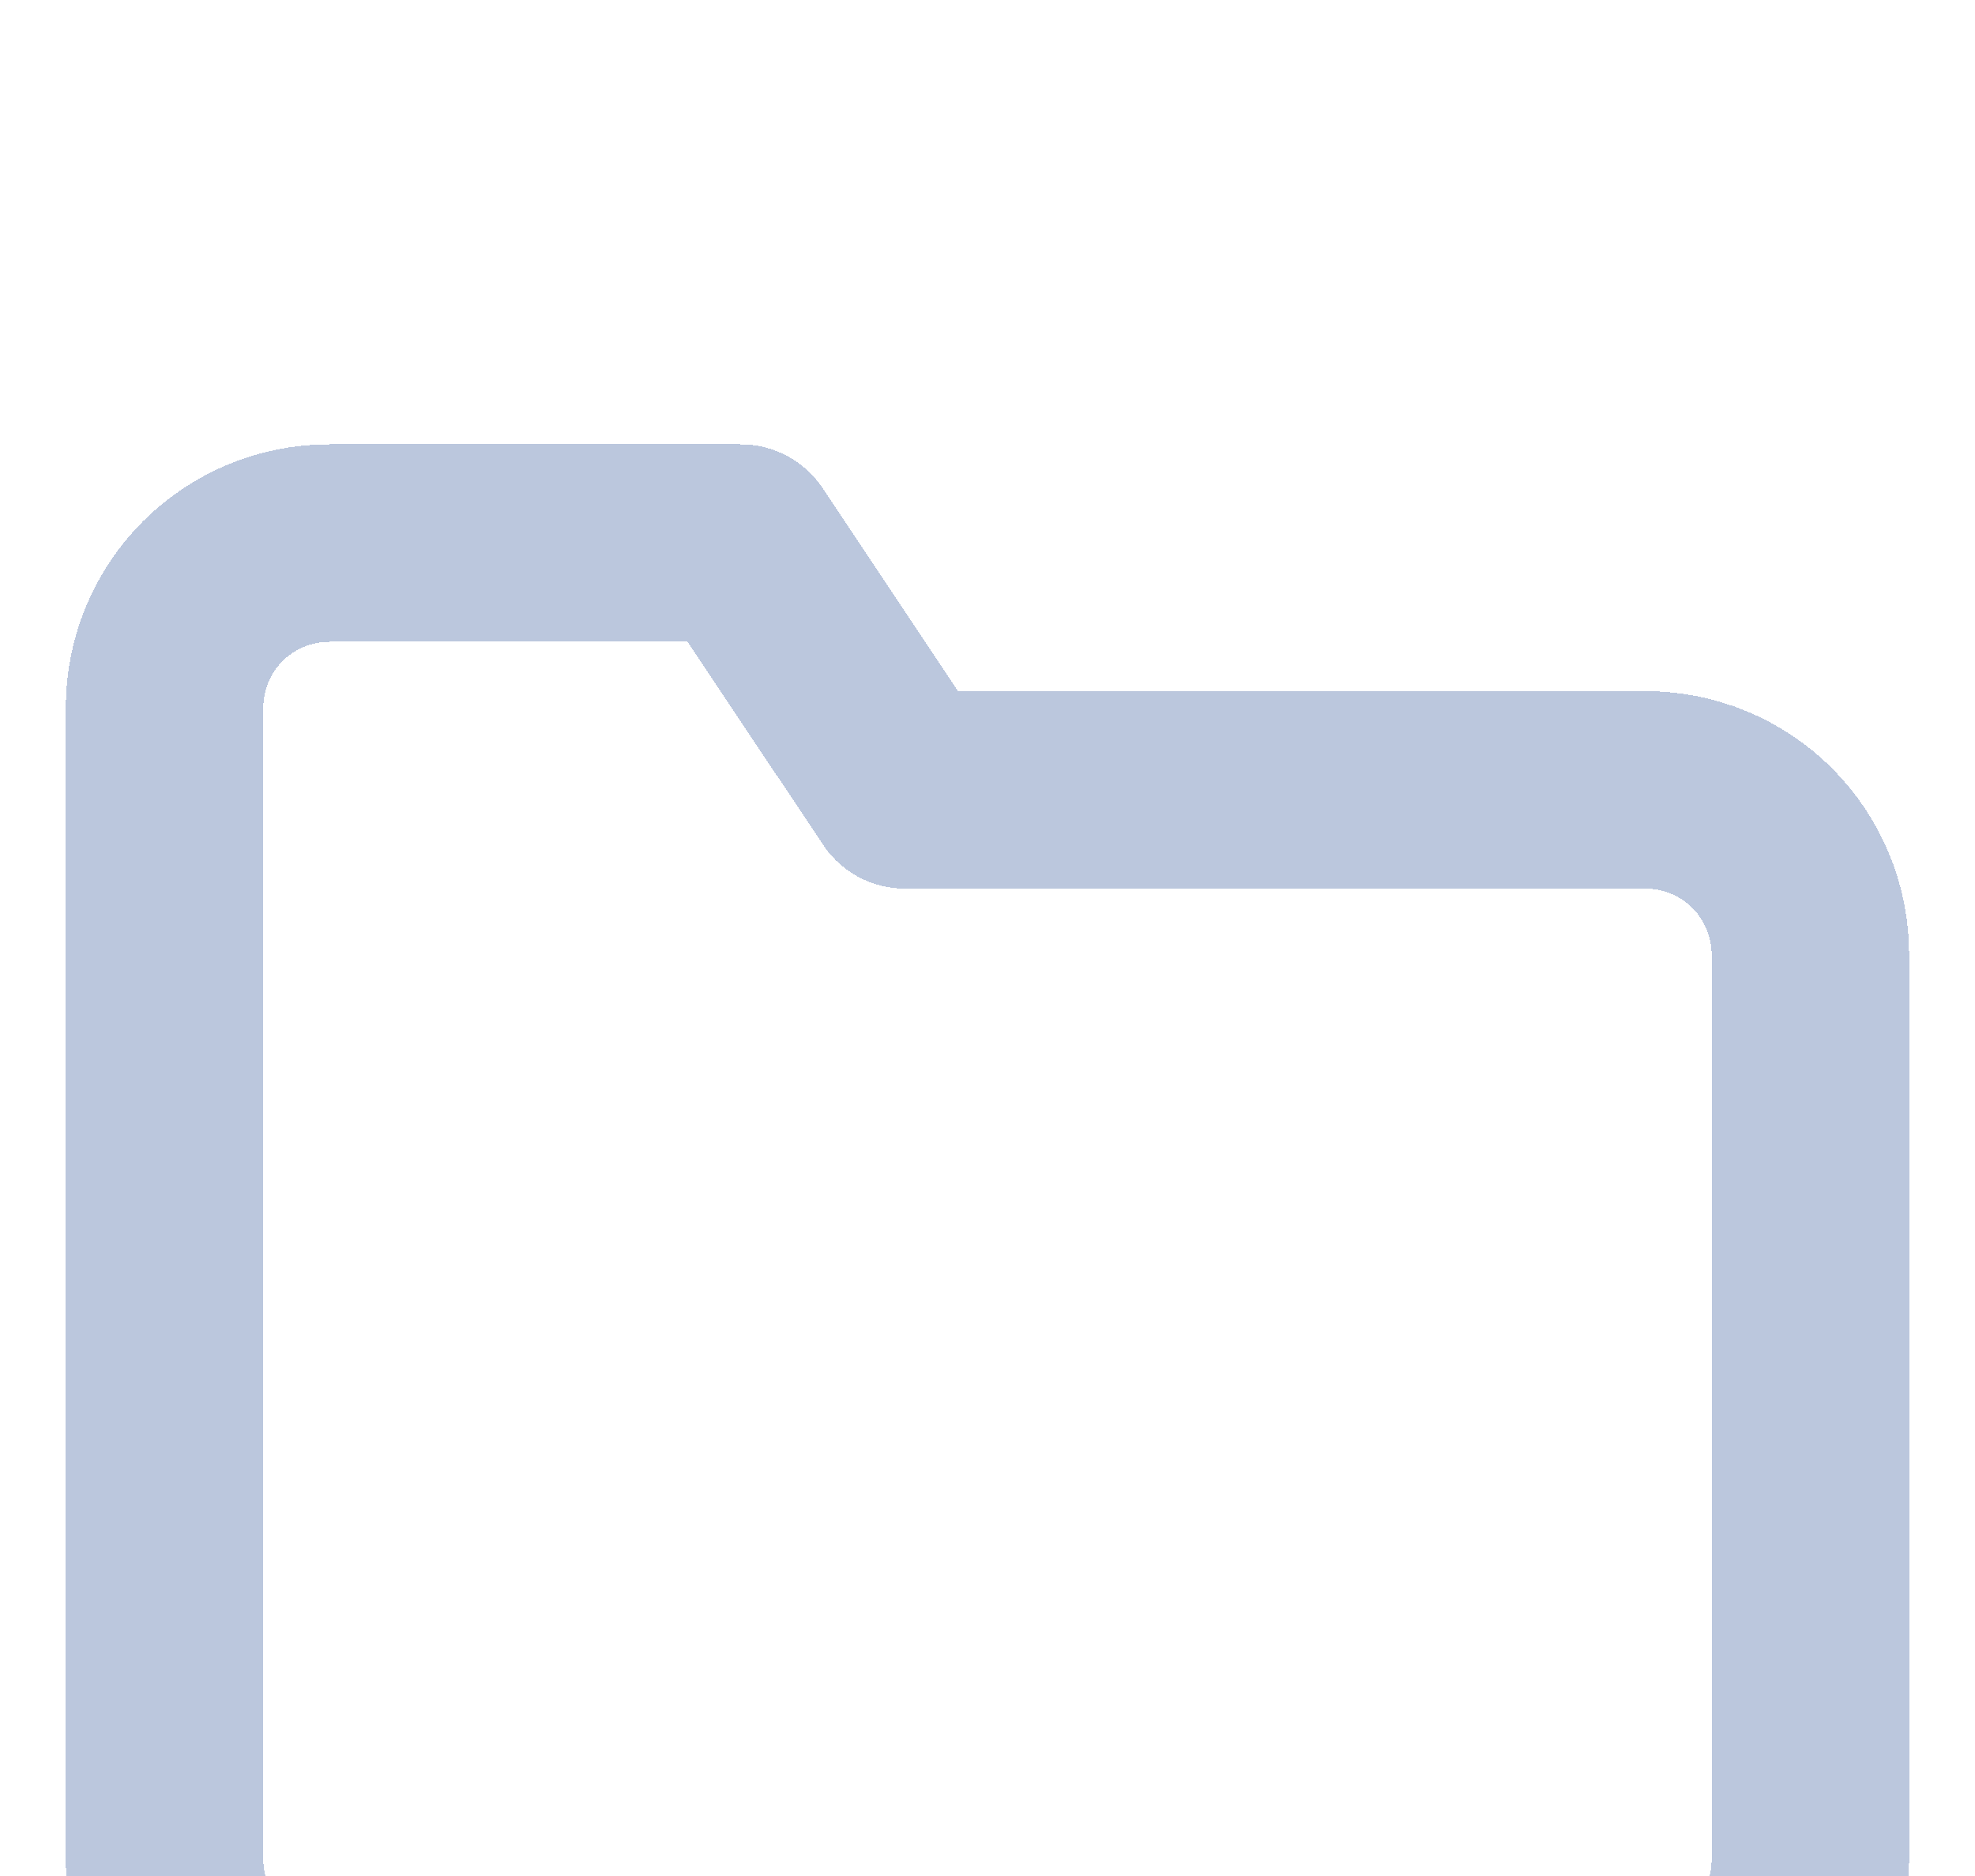 <svg width="20" height="19" viewBox="0 0 20 19" fill="none" xmlns="http://www.w3.org/2000/svg">
<g filter="url(#filter0_d_734_1242)">
<path d="M18.333 14.833C18.333 15.275 18.157 15.699 17.845 16.012C17.532 16.324 17.108 16.5 16.666 16.5H3.333C2.891 16.5 2.467 16.324 2.154 16.012C1.842 15.699 1.666 15.275 1.666 14.833V3.167C1.666 2.725 1.842 2.301 2.154 1.988C2.467 1.676 2.891 1.5 3.333 1.5H7.499L9.166 4H16.666C17.108 4 17.532 4.176 17.845 4.488C18.157 4.801 18.333 5.225 18.333 5.667V14.833Z" stroke="#BBC7DD" stroke-width="2" stroke-linecap="round" stroke-linejoin="round" shape-rendering="crispEdges"/>
</g>
<defs>
<filter id="filter0_d_734_1242" x="-3.334" y="0.5" width="26.666" height="25" filterUnits="userSpaceOnUse" color-interpolation-filters="sRGB">
<feFlood flood-opacity="0" result="BackgroundImageFix"/>
<feColorMatrix in="SourceAlpha" type="matrix" values="0 0 0 0 0 0 0 0 0 0 0 0 0 0 0 0 0 0 127 0" result="hardAlpha"/>
<feOffset dy="4"/>
<feGaussianBlur stdDeviation="2"/>
<feComposite in2="hardAlpha" operator="out"/>
<feColorMatrix type="matrix" values="0 0 0 0 0 0 0 0 0 0 0 0 0 0 0 0 0 0 0.25 0"/>
<feBlend mode="normal" in2="BackgroundImageFix" result="effect1_dropShadow_734_1242"/>
<feBlend mode="normal" in="SourceGraphic" in2="effect1_dropShadow_734_1242" result="shape"/>
</filter>
</defs>
</svg>
